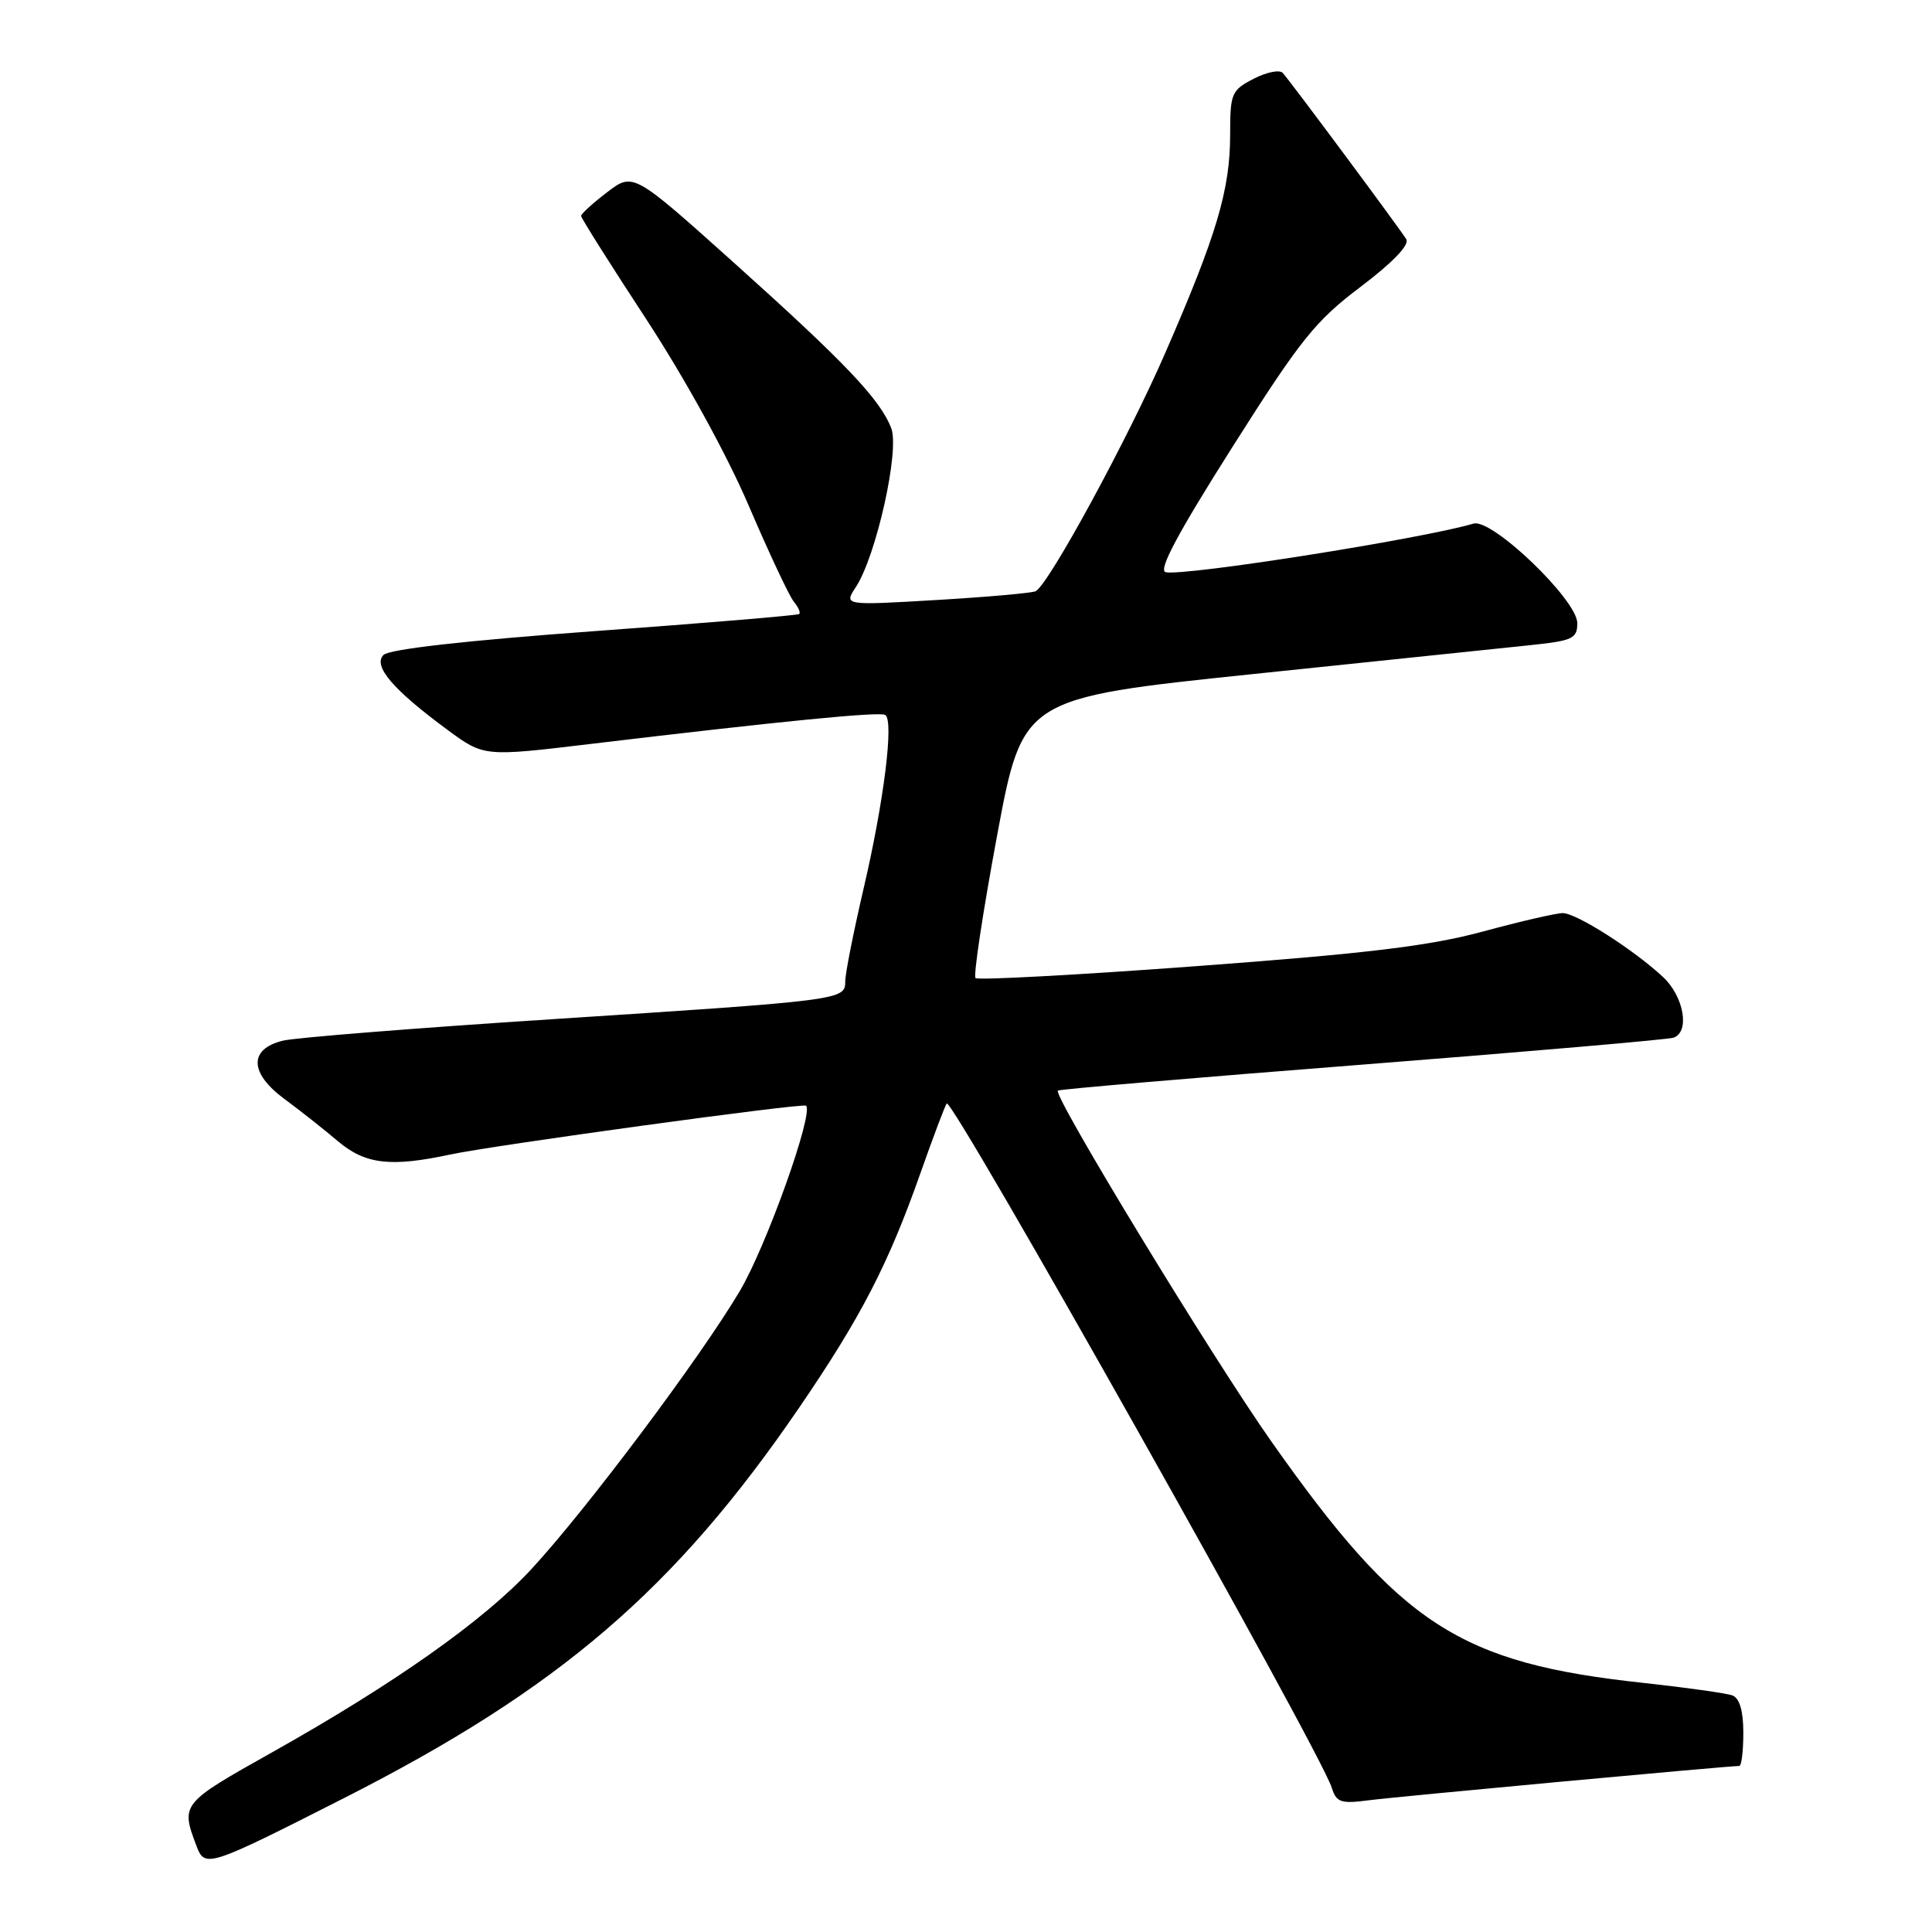 <?xml version="1.0" encoding="UTF-8" standalone="no"?>
<!DOCTYPE svg PUBLIC "-//W3C//DTD SVG 1.1//EN" "http://www.w3.org/Graphics/SVG/1.1/DTD/svg11.dtd" >
<svg xmlns="http://www.w3.org/2000/svg" xmlns:xlink="http://www.w3.org/1999/xlink" version="1.1" viewBox="0 0 256 256">
 <g >
 <path fill="currentColor"
d=" M 45.50 238.30 C 74.03 223.83 89.42 210.63 105.91 186.50 C 114.07 174.56 117.70 167.53 121.93 155.54 C 123.67 150.61 125.25 146.41 125.45 146.22 C 126.22 145.45 174.90 231.96 176.46 236.87 C 177.08 238.83 177.66 239.03 181.33 238.55 C 184.90 238.08 228.93 234.00 230.46 234.00 C 230.76 234.00 231.00 232.02 231.00 229.61 C 231.00 226.72 230.51 225.03 229.57 224.66 C 228.78 224.36 223.49 223.62 217.82 223.00 C 193.35 220.37 185.60 215.34 168.43 190.96 C 160.61 179.85 139.50 145.16 140.17 144.51 C 140.35 144.33 158.50 142.79 180.50 141.07 C 202.50 139.35 221.06 137.74 221.75 137.50 C 223.95 136.73 223.13 132.03 220.34 129.44 C 216.41 125.79 208.88 121.00 207.08 120.99 C 206.21 120.99 201.45 122.09 196.50 123.43 C 189.46 125.34 181.21 126.34 158.66 128.01 C 142.79 129.19 129.57 129.90 129.26 129.60 C 128.96 129.29 130.24 120.82 132.11 110.77 C 135.51 92.50 135.51 92.50 166.00 89.32 C 182.78 87.57 199.31 85.85 202.75 85.49 C 208.39 84.90 209.00 84.62 209.00 82.57 C 209.00 79.50 197.70 68.66 195.25 69.38 C 188.31 71.42 156.99 76.36 154.46 75.82 C 153.43 75.59 156.02 70.73 163.25 59.31 C 172.34 44.96 174.27 42.55 180.28 38.01 C 184.55 34.78 186.79 32.45 186.34 31.70 C 185.57 30.41 171.19 11.05 169.97 9.66 C 169.56 9.21 167.83 9.55 166.11 10.44 C 163.17 11.96 163.00 12.37 163.00 17.84 C 163.00 25.15 161.21 31.16 154.37 46.84 C 149.39 58.26 139.07 77.25 137.25 78.33 C 136.84 78.57 130.94 79.10 124.15 79.50 C 111.80 80.23 111.80 80.23 113.41 77.78 C 116.10 73.68 119.22 59.70 118.10 56.76 C 116.65 52.94 112.01 48.06 97.28 34.84 C 83.90 22.84 83.90 22.84 80.45 25.47 C 78.55 26.92 77.00 28.33 77.00 28.61 C 77.00 28.90 80.89 35.06 85.64 42.31 C 90.72 50.08 96.30 60.21 99.19 66.96 C 101.89 73.26 104.59 79.01 105.19 79.73 C 105.79 80.46 106.11 81.19 105.89 81.36 C 105.68 81.54 93.47 82.56 78.76 83.63 C 61.78 84.87 51.58 86.02 50.82 86.78 C 49.37 88.23 52.07 91.39 59.31 96.72 C 64.13 100.27 64.13 100.27 78.31 98.57 C 103.49 95.56 116.48 94.28 117.29 94.73 C 118.48 95.39 117.13 106.21 114.41 117.83 C 113.09 123.51 112.00 129.00 112.00 130.03 C 112.00 132.51 111.69 132.55 73.00 135.06 C 55.12 136.22 39.15 137.49 37.50 137.89 C 32.95 139.00 33.03 142.18 37.69 145.62 C 39.79 147.17 42.98 149.69 44.78 151.22 C 48.41 154.28 51.75 154.68 59.71 152.97 C 65.35 151.76 106.36 146.13 106.80 146.51 C 107.87 147.43 101.53 165.18 98.01 171.10 C 92.73 179.99 77.66 200.09 70.40 207.93 C 64.10 214.74 52.27 223.09 35.99 232.23 C 24.00 238.96 23.93 239.04 26.04 244.61 C 27.15 247.54 27.56 247.41 45.50 238.30 Z "/>
</g>
</svg>